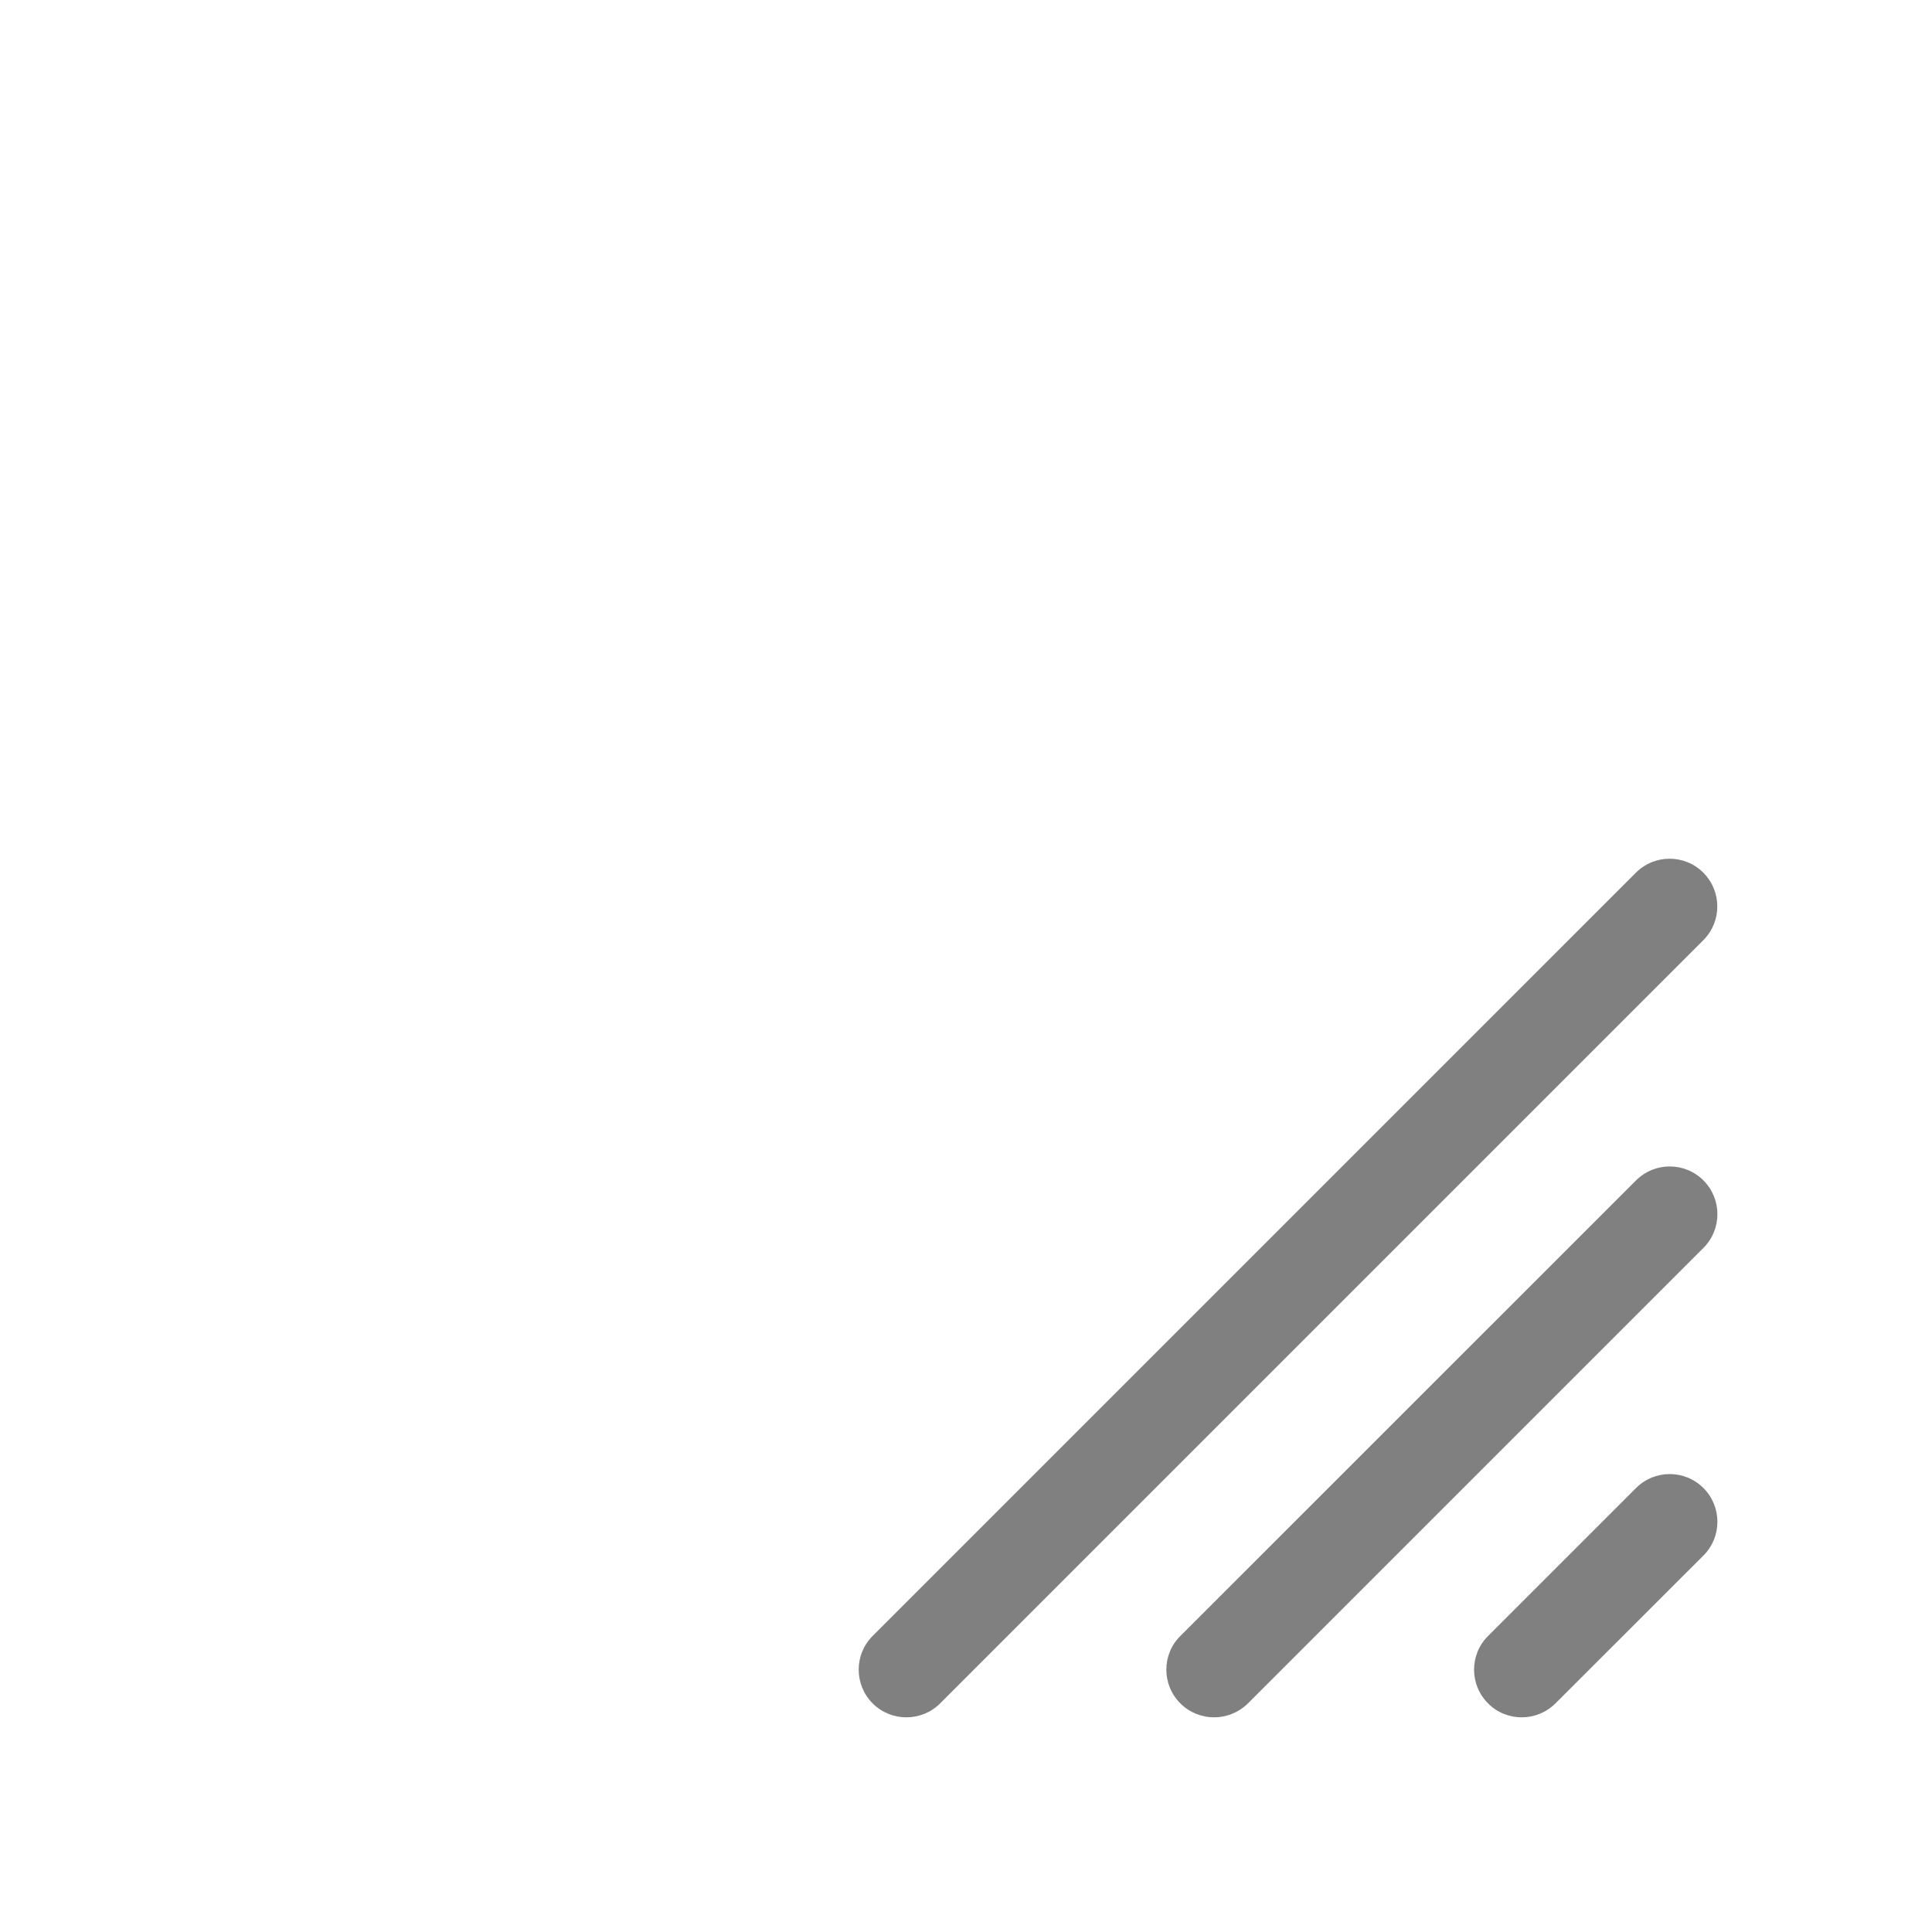 <?xml version="1.0" encoding="utf-8"?>
<!-- Generator: Adobe Illustrator 22.1.0, SVG Export Plug-In . SVG Version: 6.00 Build 0)  -->
<svg version="1.1" id="toolbar" xmlns="http://www.w3.org/2000/svg" xmlns:xlink="http://www.w3.org/1999/xlink" x="0px" y="0px"
	 width="18px" height="18px" viewBox="0 0 18 18" style="enable-background:new 0 0 18 18;" xml:space="preserve">
<style type="text/css">
	.st0{fill:#FFFFFF;}
	.st1{fill:#808080;}
	.st2{fill:#636F80;}
	.st3{fill-rule:evenodd;clip-rule:evenodd;fill:#FFFFFF;}
	.st4{fill-rule:evenodd;clip-rule:evenodd;fill:#808080;}
	.st5{fill-rule:evenodd;clip-rule:evenodd;fill:#636F80;}
	.st6{fill:#F7931E;}
</style>
<g id="resize_disabled">
	<g>
		<g>
			<path class="st1" d="M8.444,16c-0.113,0-0.227-0.043-0.314-0.13c-0.173-0.174-0.173-0.455,0-0.628l7.111-7.111
				c0.174-0.174,0.455-0.174,0.629,0c0.173,0.174,0.173,0.455,0,0.628L8.759,15.87C8.672,15.957,8.559,16,8.444,16z"/>
		</g>
		<g>
			<path class="st1" d="M11.311,16c-0.113,0-0.227-0.043-0.314-0.13c-0.174-0.174-0.174-0.455,0-0.628l4.245-4.244
				c0.174-0.174,0.455-0.174,0.629,0c0.173,0.174,0.173,0.455,0,0.628l-4.245,4.245C11.538,15.957,11.424,16,11.311,16z"/>
		</g>
		<g>
			<path class="st1" d="M14.177,16c-0.113,0-0.228-0.043-0.313-0.13c-0.174-0.174-0.174-0.455,0-0.628l1.378-1.378
				c0.174-0.174,0.455-0.174,0.629,0c0.173,0.174,0.173,0.455,0,0.628l-1.379,1.378C14.404,15.957,14.291,16,14.177,16z"/>
		</g>
	</g>
</g>
</svg>
